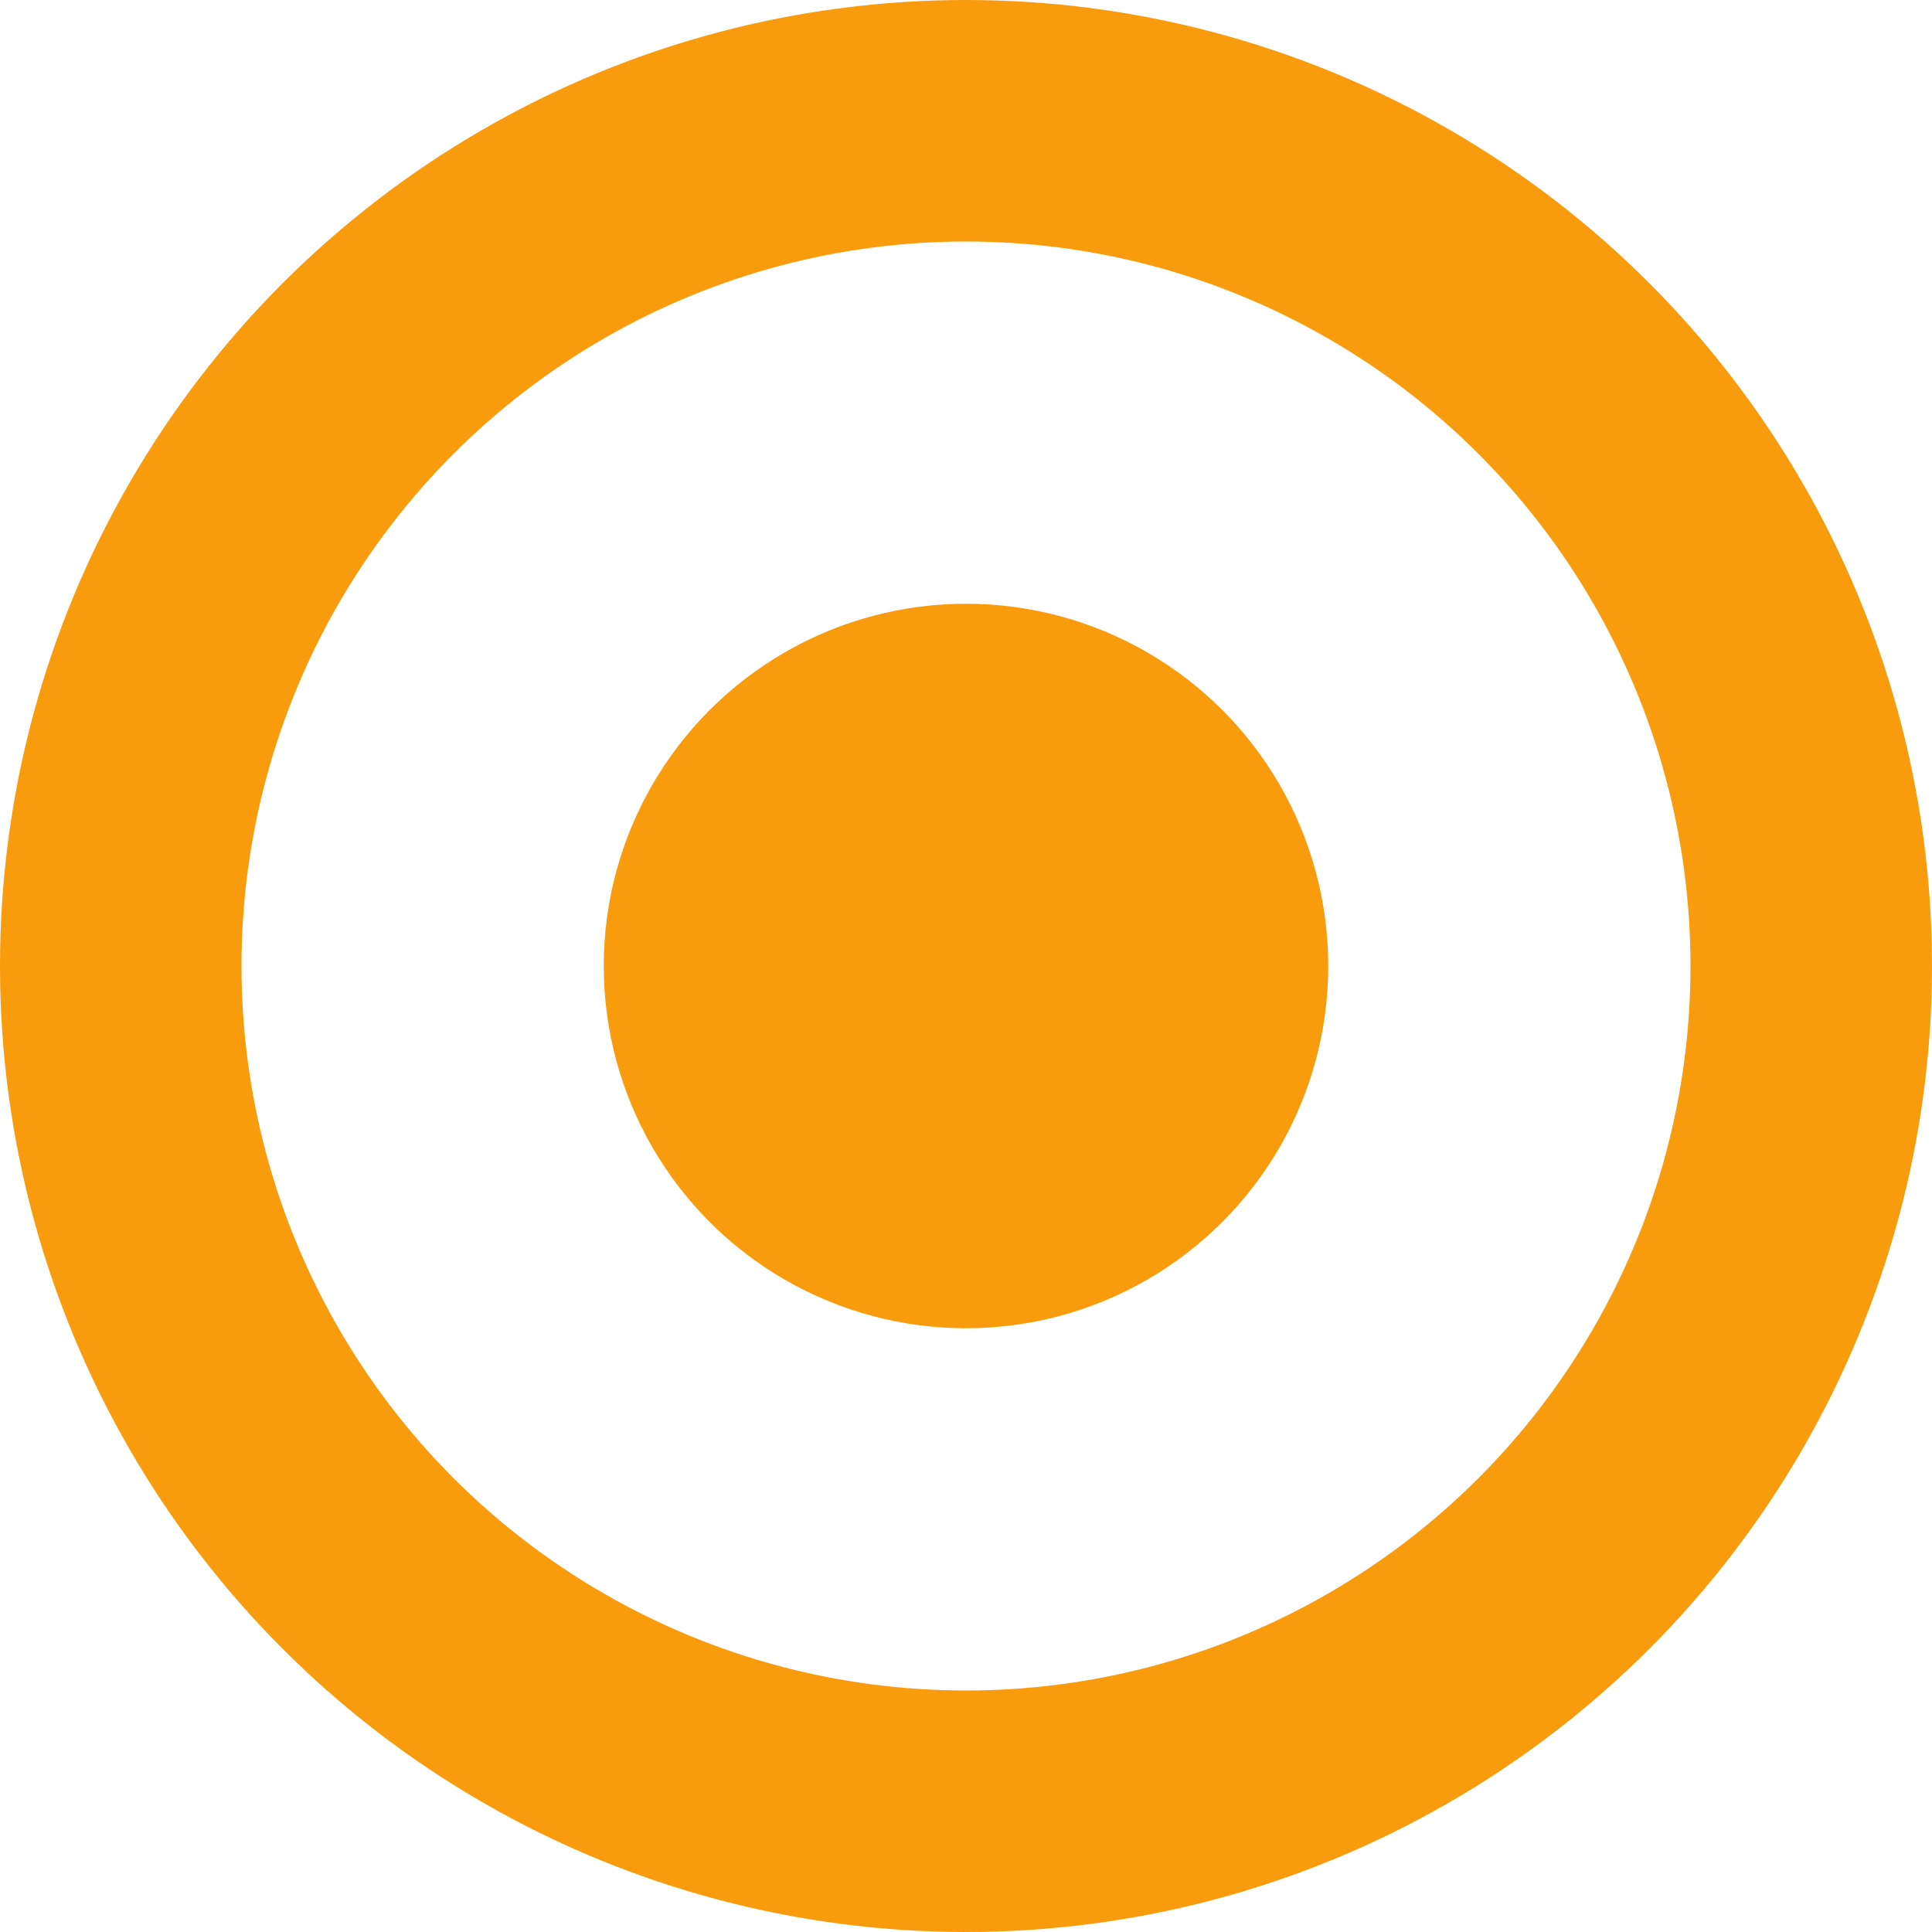 <?xml version="1.0" encoding="UTF-8"?>
<svg width="16px" height="16px" viewBox="0 0 16 16" version="1.1" xmlns="http://www.w3.org/2000/svg" xmlns:xlink="http://www.w3.org/1999/xlink">
    <title>draw_ui_0_orange</title>
    <g id="v3擴充案" stroke="none" stroke-width="1" fill="none" fill-rule="evenodd">
        <g id="draw_ui_0_orange">
            <circle id="Oval" fill="#F89B0C" cx="8" cy="8" r="3"></circle>
            <circle id="Oval" stroke="#F89B0C" stroke-width="2" cx="8" cy="8" r="7"></circle>
        </g>
    </g>
</svg>